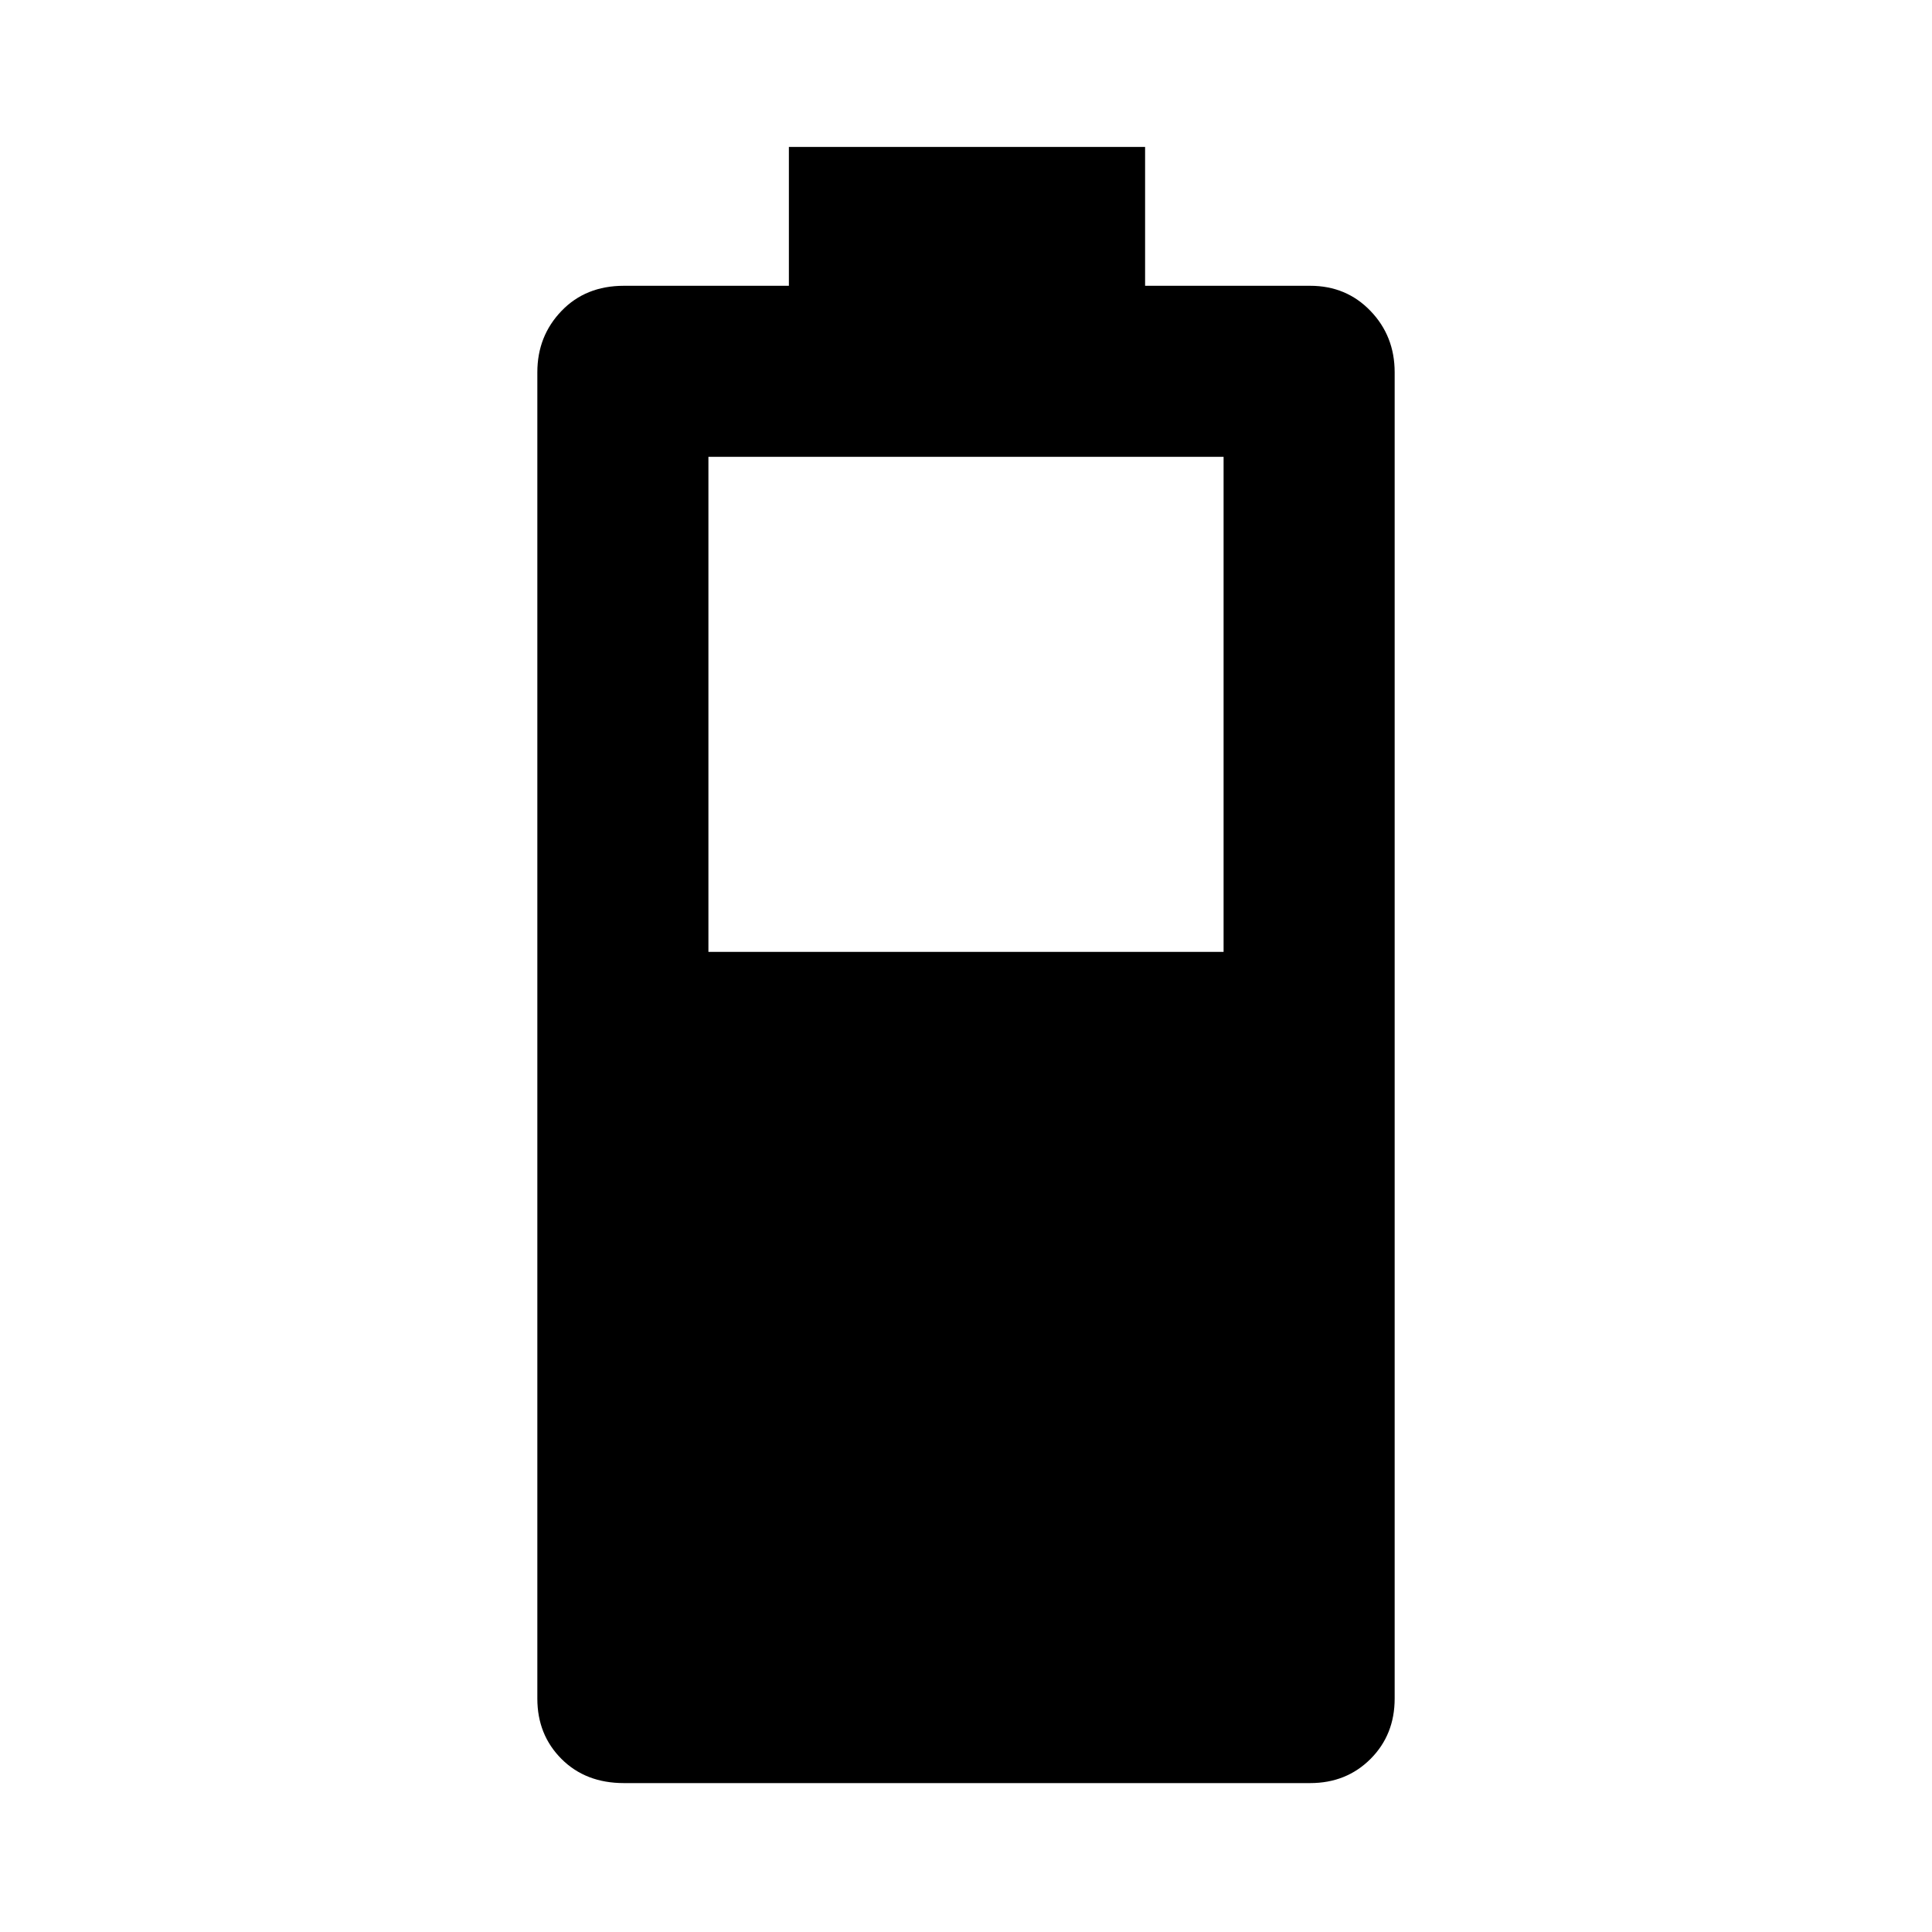 <svg xmlns="http://www.w3.org/2000/svg" height="40" width="40"><path d="M12.917 36.917Q12.125 36.917 11.625 36.417Q11.125 35.917 11.125 35.167V7.708Q11.125 6.958 11.625 6.438Q12.125 5.917 12.917 5.917H16.333V3.042H23.708V5.917H27.125Q27.875 5.917 28.375 6.438Q28.875 6.958 28.875 7.708V35.167Q28.875 35.917 28.375 36.417Q27.875 36.917 27.125 36.917ZM14.667 19.708H25.333V9.458H14.667Z"/></svg>